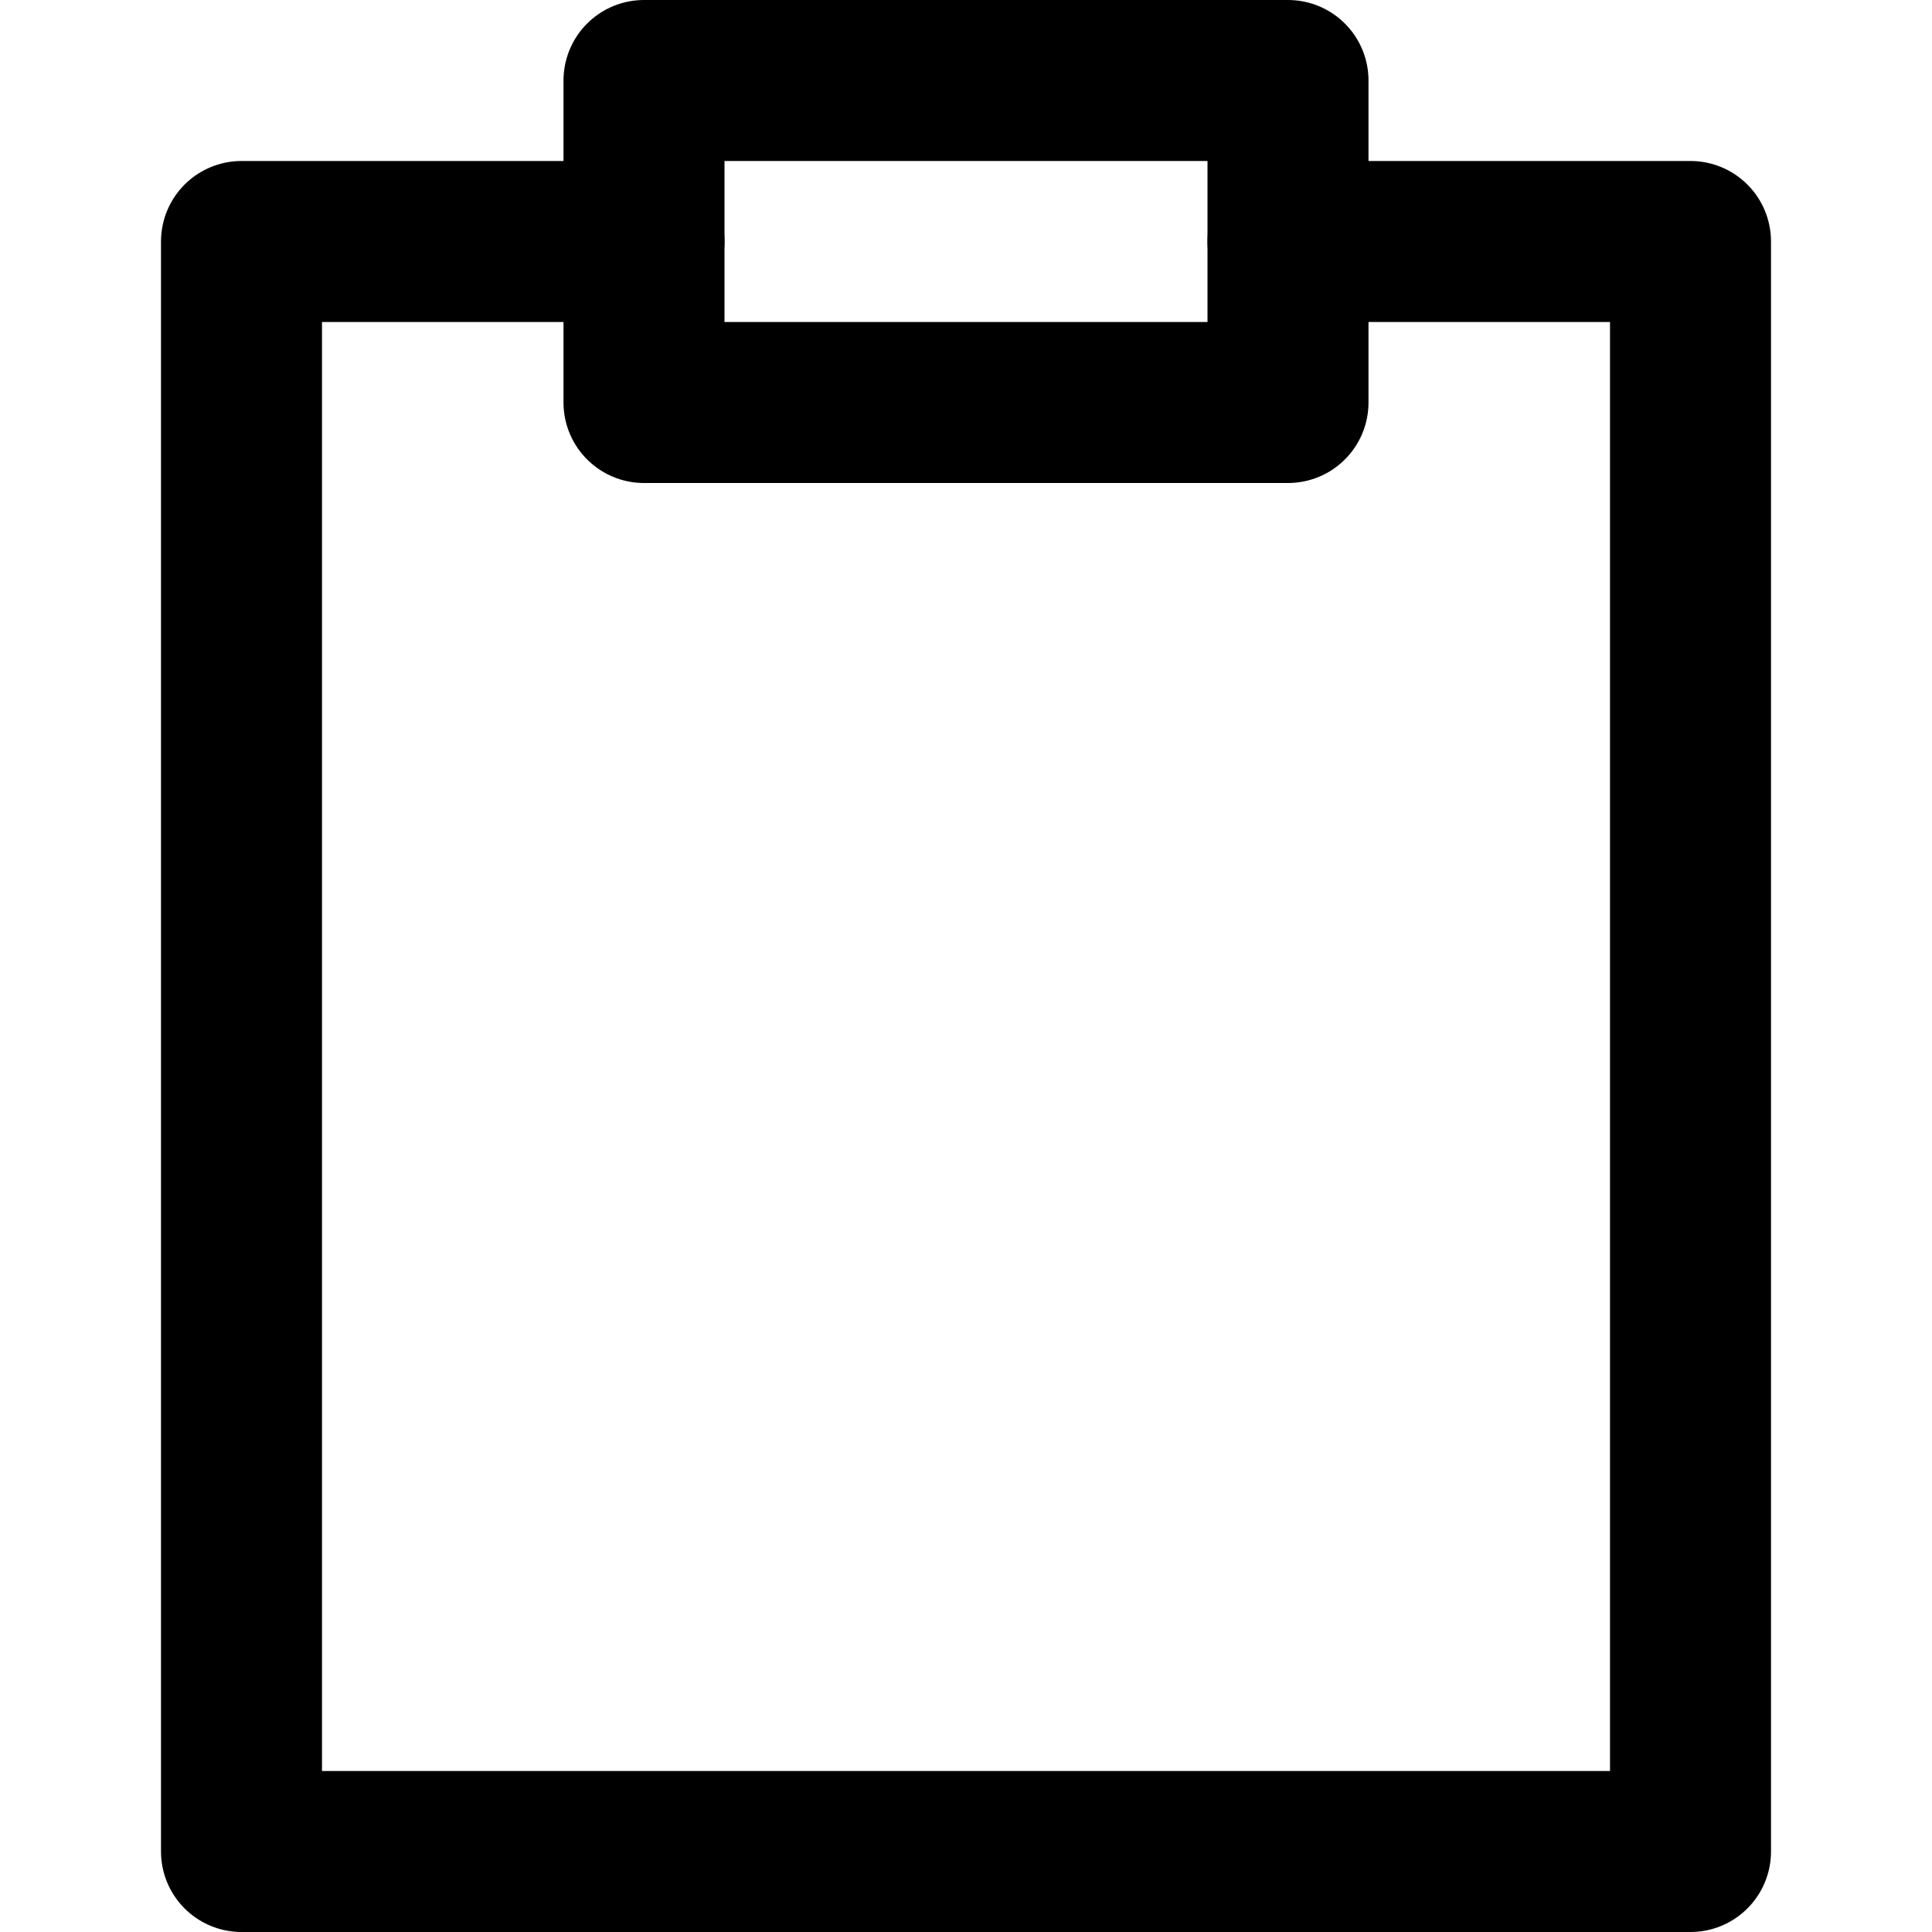 <?xml version="1.0" encoding="UTF-8"?>
<svg width="48px" height="48px" viewBox="0 0 48 48" version="1.1" xmlns="http://www.w3.org/2000/svg" xmlns:xlink="http://www.w3.org/1999/xlink">
    <!-- Generator: Sketch 50.2 (55047) - http://www.bohemiancoding.com/sketch -->
    <title>others/clipboard </title>
    <desc>Created with Sketch.</desc>
    <defs></defs>
    <g id="others/clipboard-" stroke="none" stroke-width="1" fill="none" fill-rule="evenodd" stroke-linecap="round" stroke-linejoin="round">
        <polyline class="fillColor" id="Rectangle" stroke="#000000" stroke-width="4" points="32 6 42 6 42 46 6 46 6 6 6 6 16 6"></polyline>
        <rect class="noFill" id="Rectangle-2" stroke="#000000" stroke-width="4" x="16" y="2" width="16" height="8"></rect>
    </g>
</svg>
